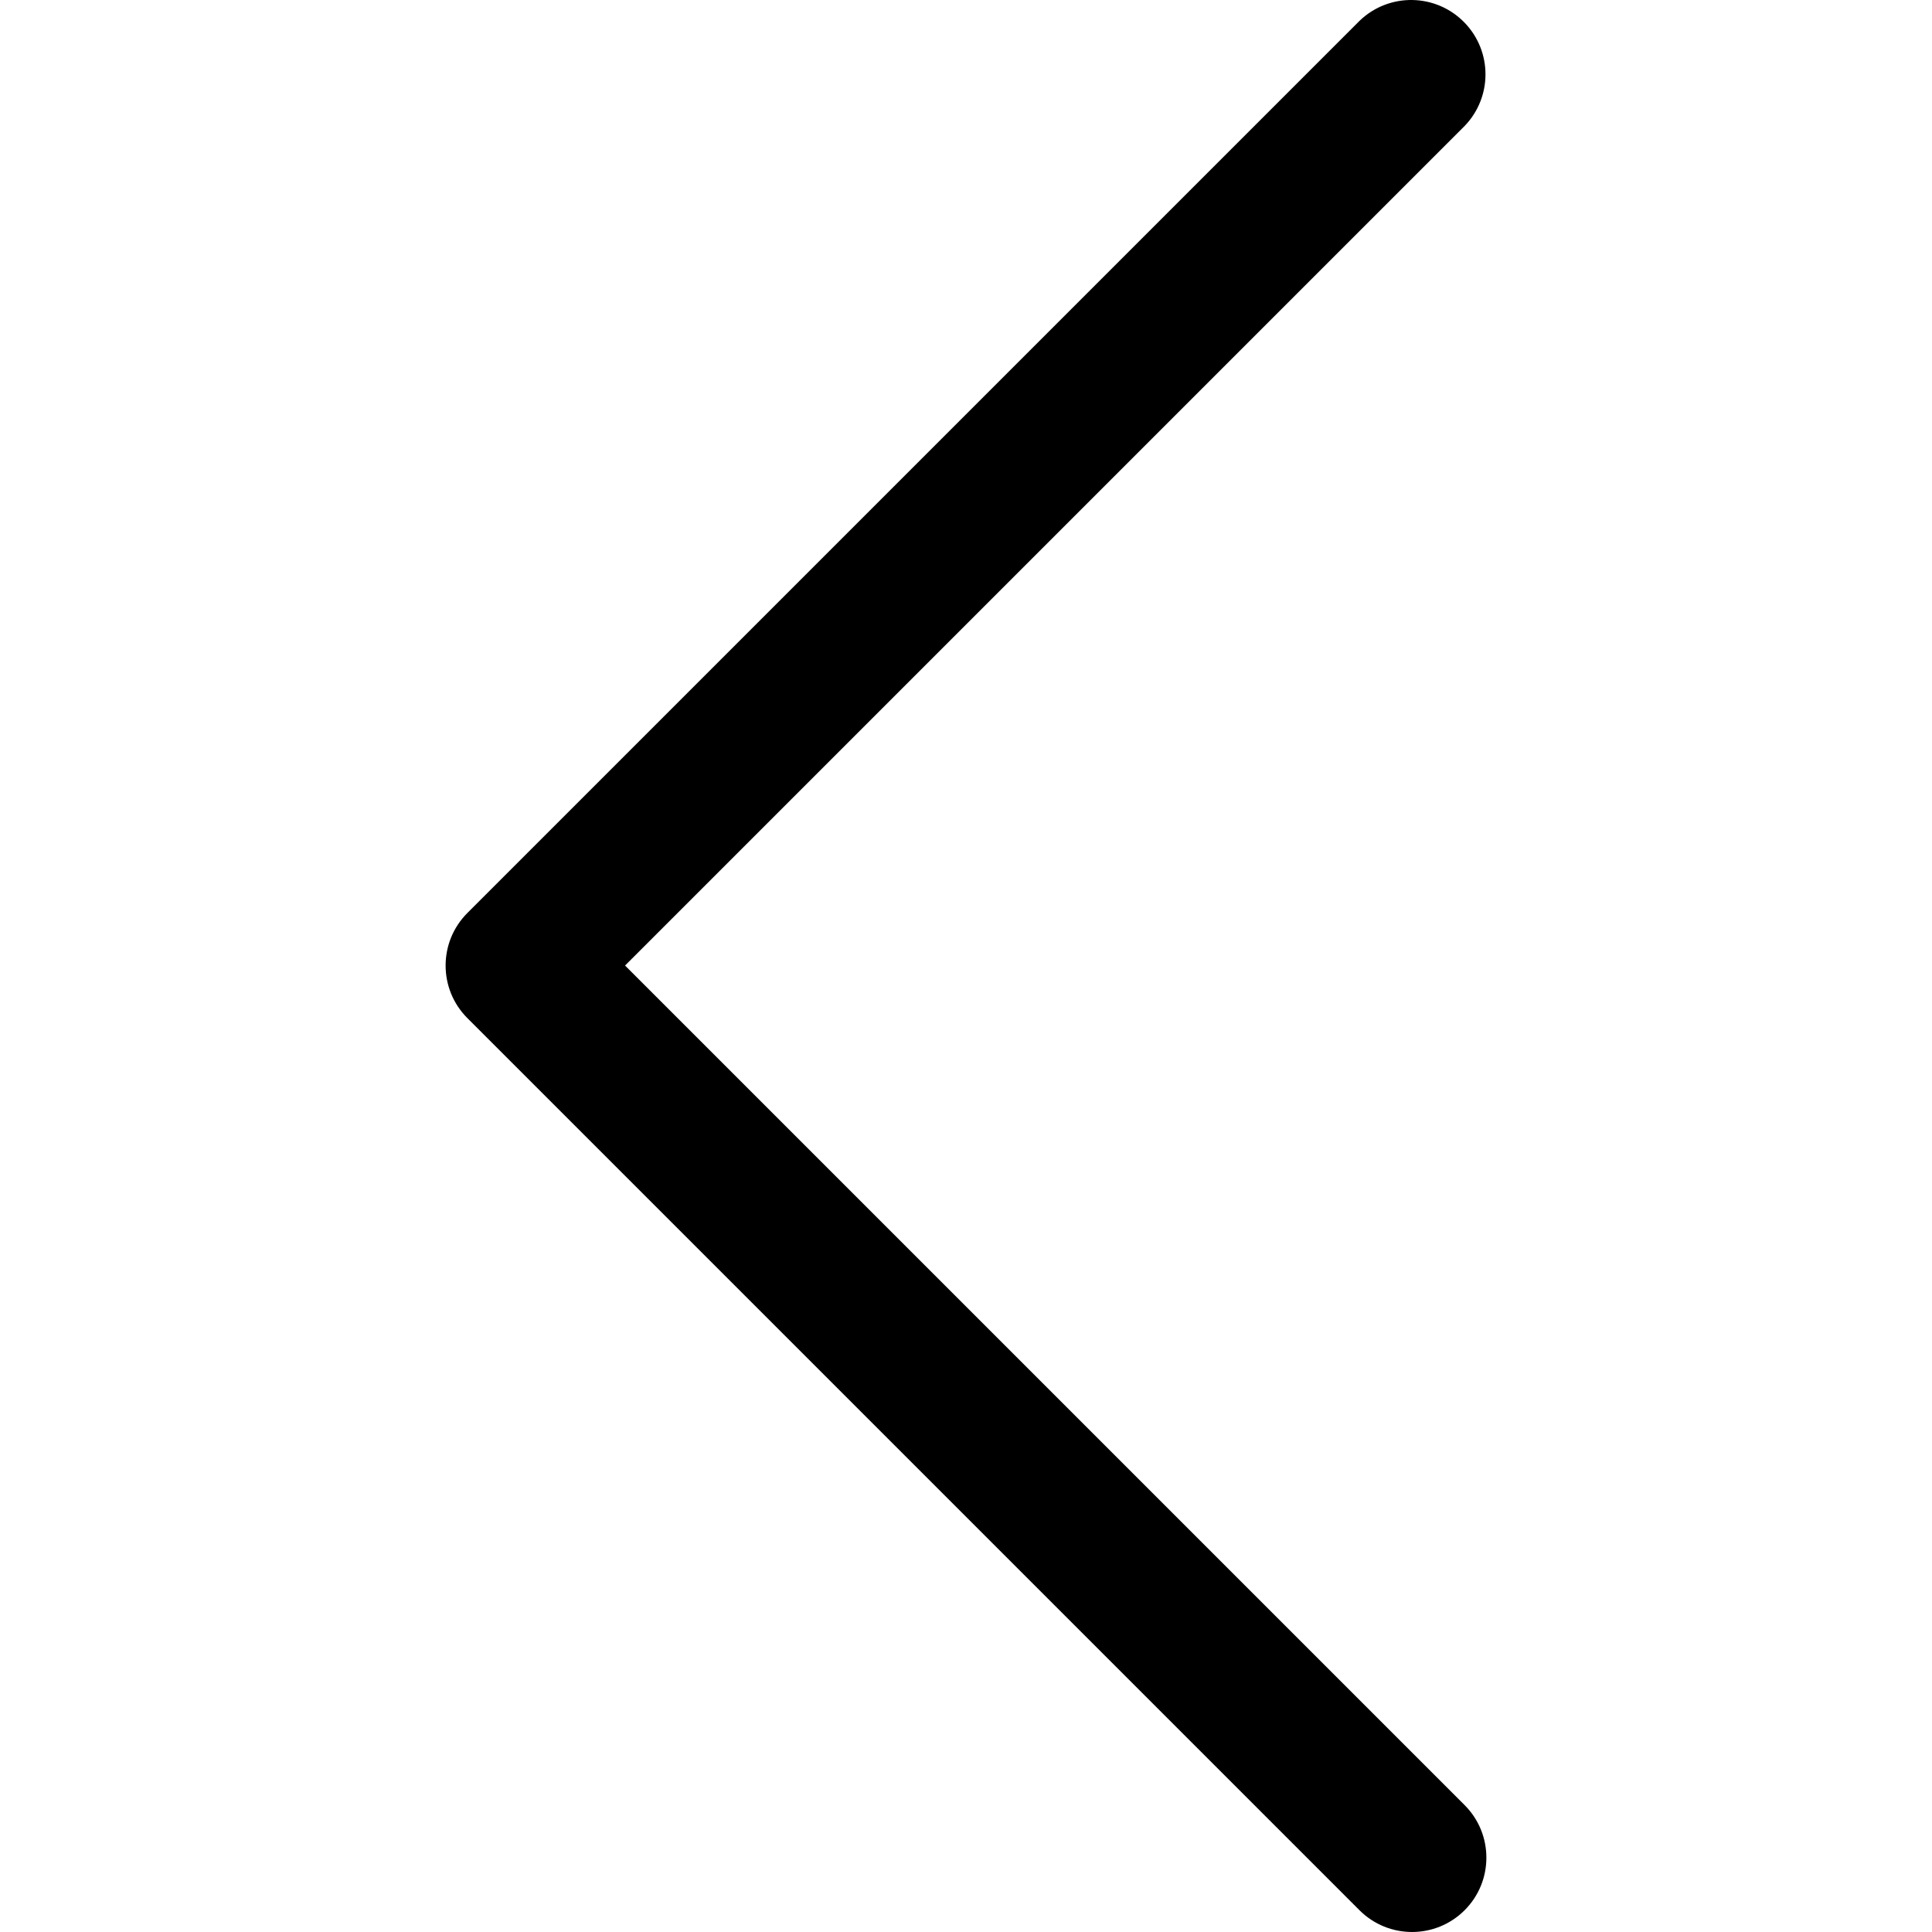 <svg width="76" height="76" viewBox="0 0 76 76" fill="none" xmlns="http://www.w3.org/2000/svg">
<g clip-path="url(#clip0)">
<path d="M18.385 35.915L53.479 0.821C54.641 -0.301 56.492 -0.269 57.614 0.893C58.709 2.026 58.709 3.823 57.614 4.956L24.588 37.982L57.614 71.008C58.756 72.15 58.756 74.002 57.614 75.144C56.472 76.285 54.621 76.285 53.479 75.144L18.385 40.05C17.244 38.908 17.244 37.057 18.385 35.915Z" fill="black"/>
</g>
<defs>
<clipPath id="clip0">
<rect width="76" height="76" fill="white" transform="matrix(-1 -8.74228e-08 -8.74228e-08 1 76 0)"/>
</clipPath>
</defs>
</svg>
